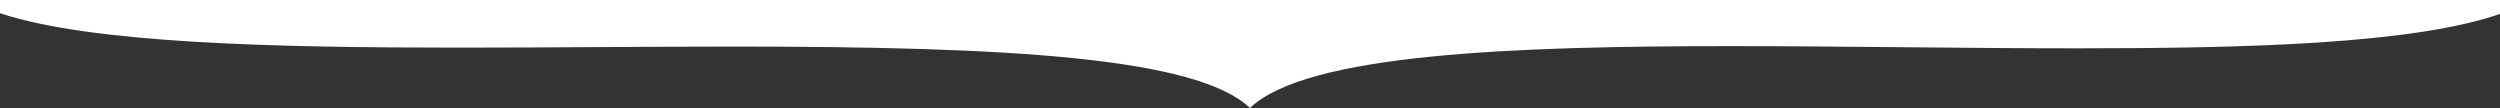<svg xmlns="http://www.w3.org/2000/svg" viewBox="4.999 3337 1366 59">
  <rect x="4.999" y="3337" width="1366" height="59" fill="#333333" stroke="none"/>
  <defs>
    <style>
      .cls-1 {
        fill: #fff;
      }
    </style>
  </defs>
  <path id="Subtraction_2" data-name="Subtraction 2" class="cls-1" d="M678,732c-29.249-27.843-133.586-33.549-281.247-33.549-24.949,0-50.689.146-75.581.288l-.577,0h-.128c-24.706.139-50.252.283-74.81.283-100.643,0-200.666-2.277-250.657-18.8V673H1361v7.617c-47.758,16.511-139.272,18.787-231.052,18.788-30.65,0-62.855-.3-94-.6l-.333,0-.189,0c-31.335-.3-63.736-.6-94.74-.6C822.6,698.2,709.047,702.293,678,732Z" transform="translate(10 2664)"/>
</svg>
